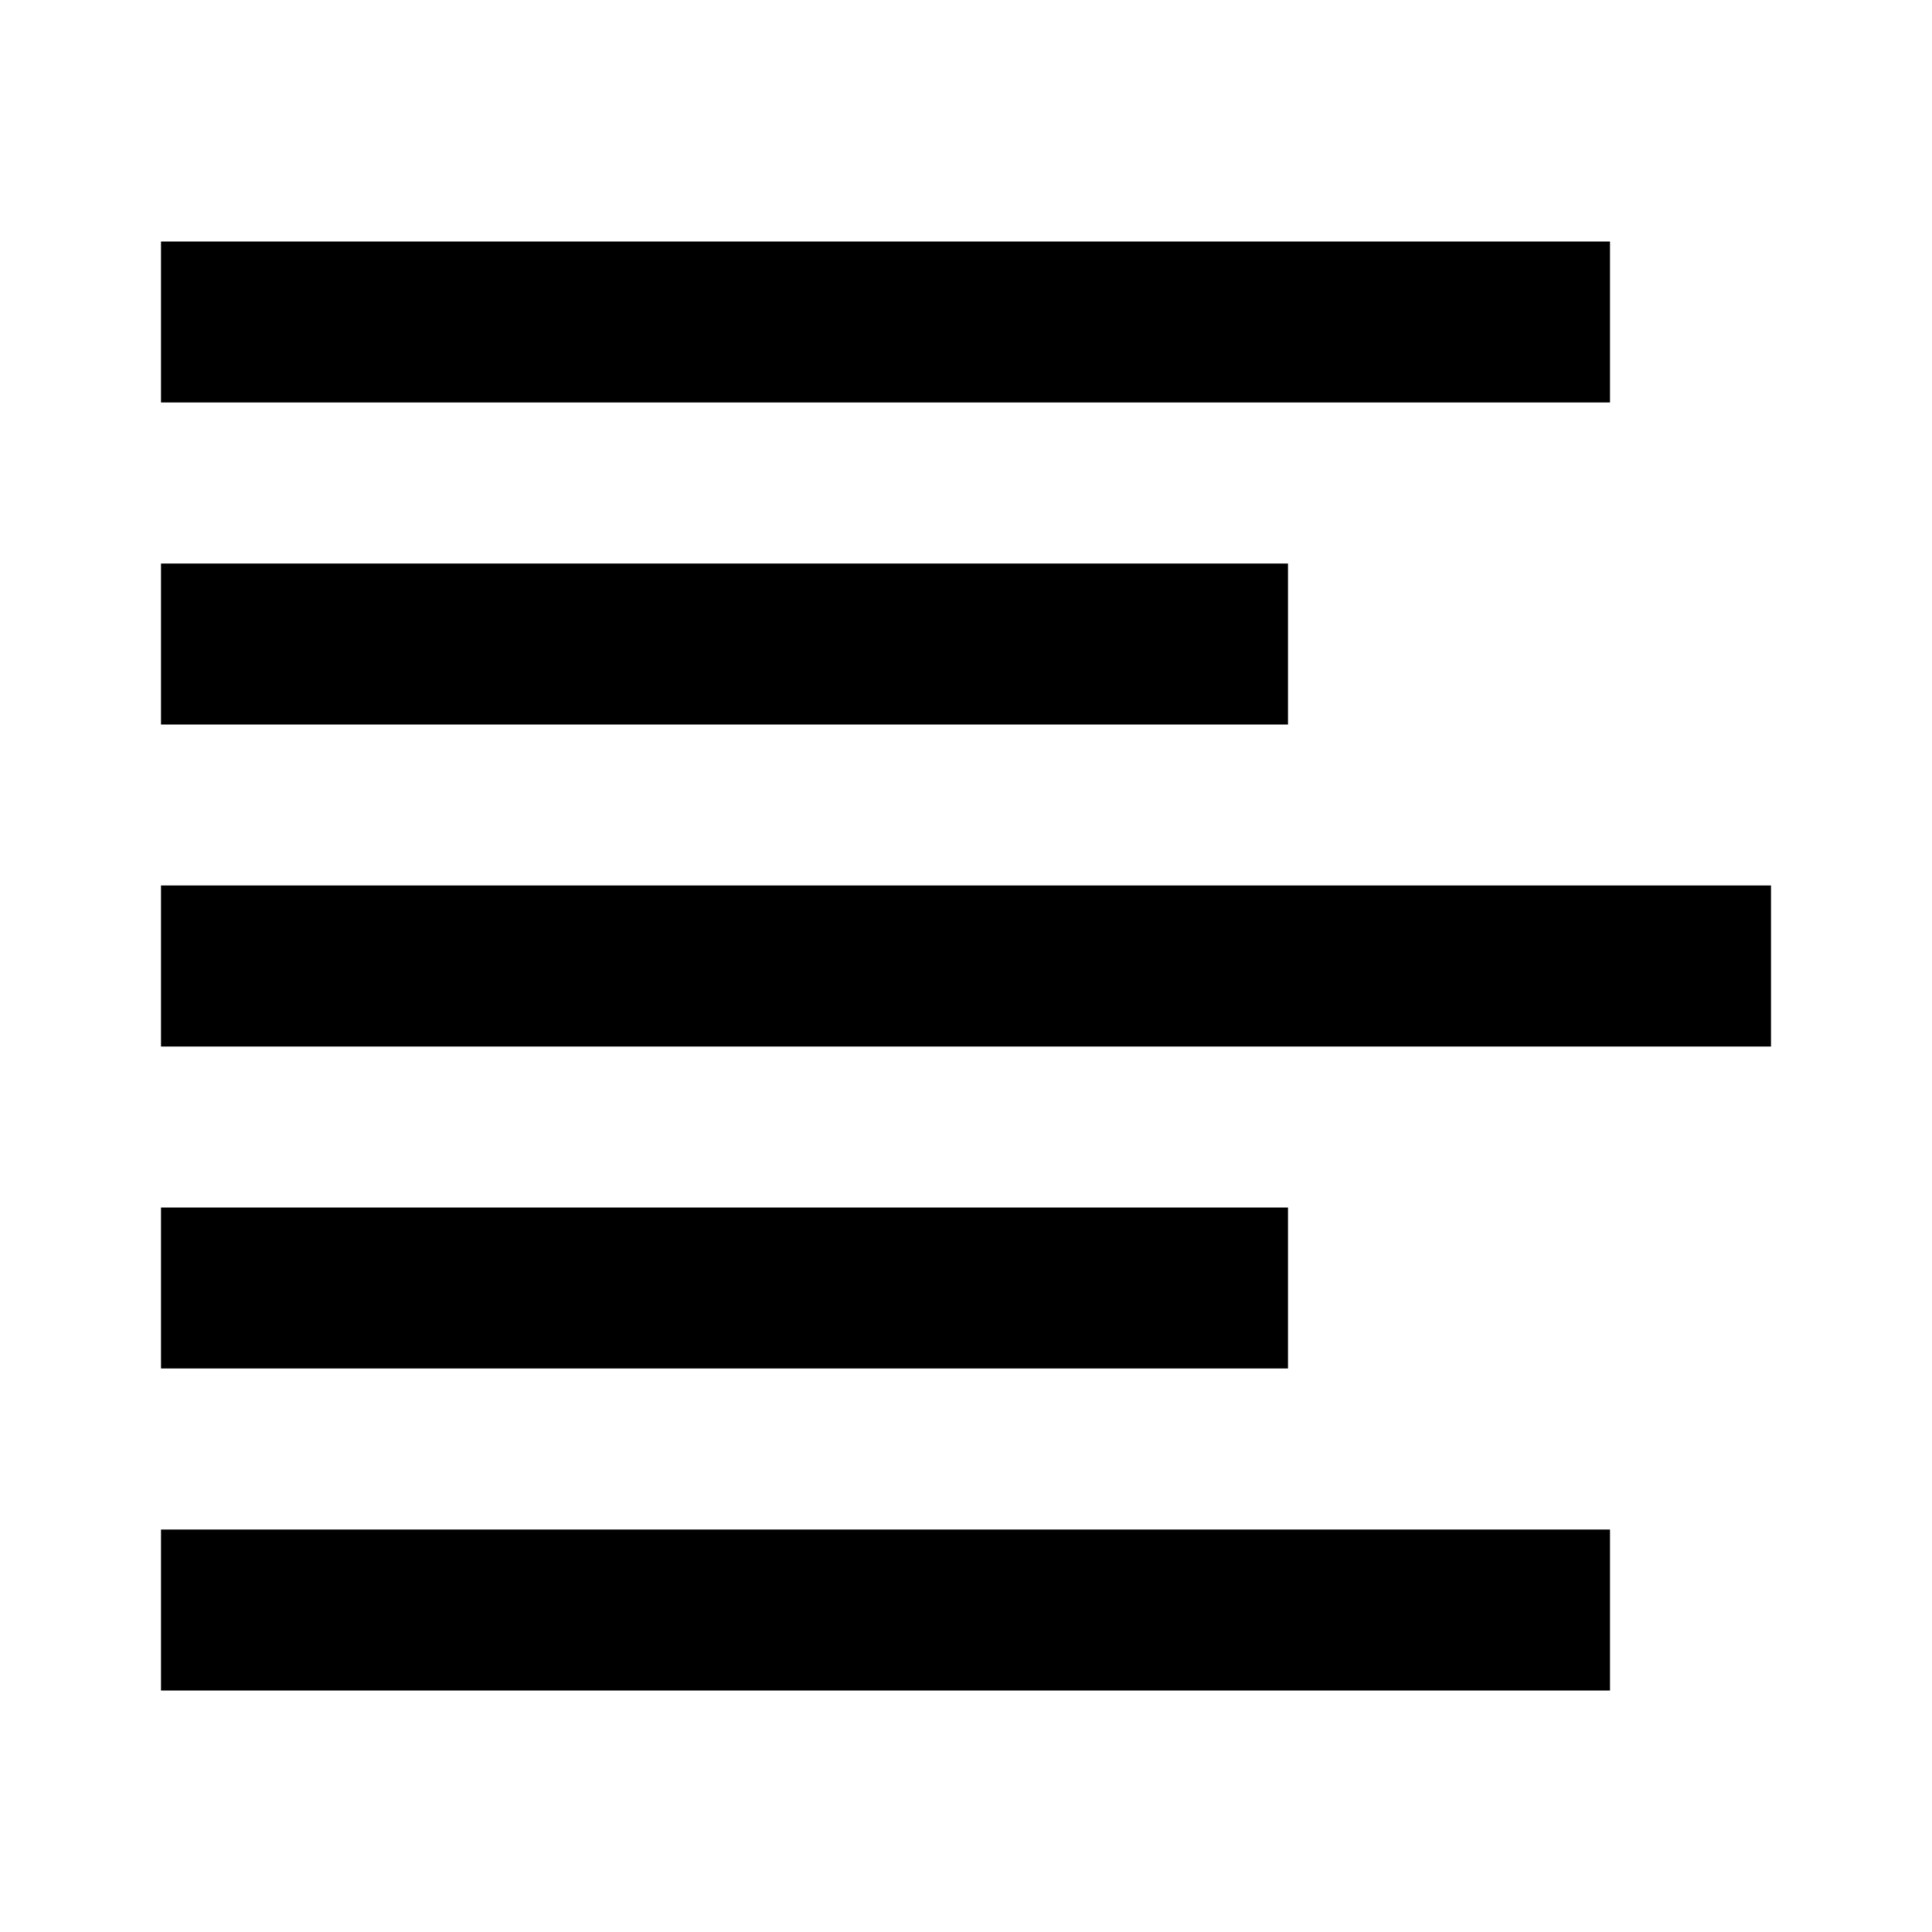 <svg viewBox="0 0 1920 1920" version="1.1" xmlns="http://www.w3.org/2000/svg">
    <path d="M1600 240H160v160h1440V240zm-320 320H160v160h1120V560zM160 1040h1600V880H160v160zm1120 160H160v160h1120v-160zM160 1680h1440v-160H160v160z" stroke="none" stroke-width="1" fill-rule="evenodd"/>
</svg>

